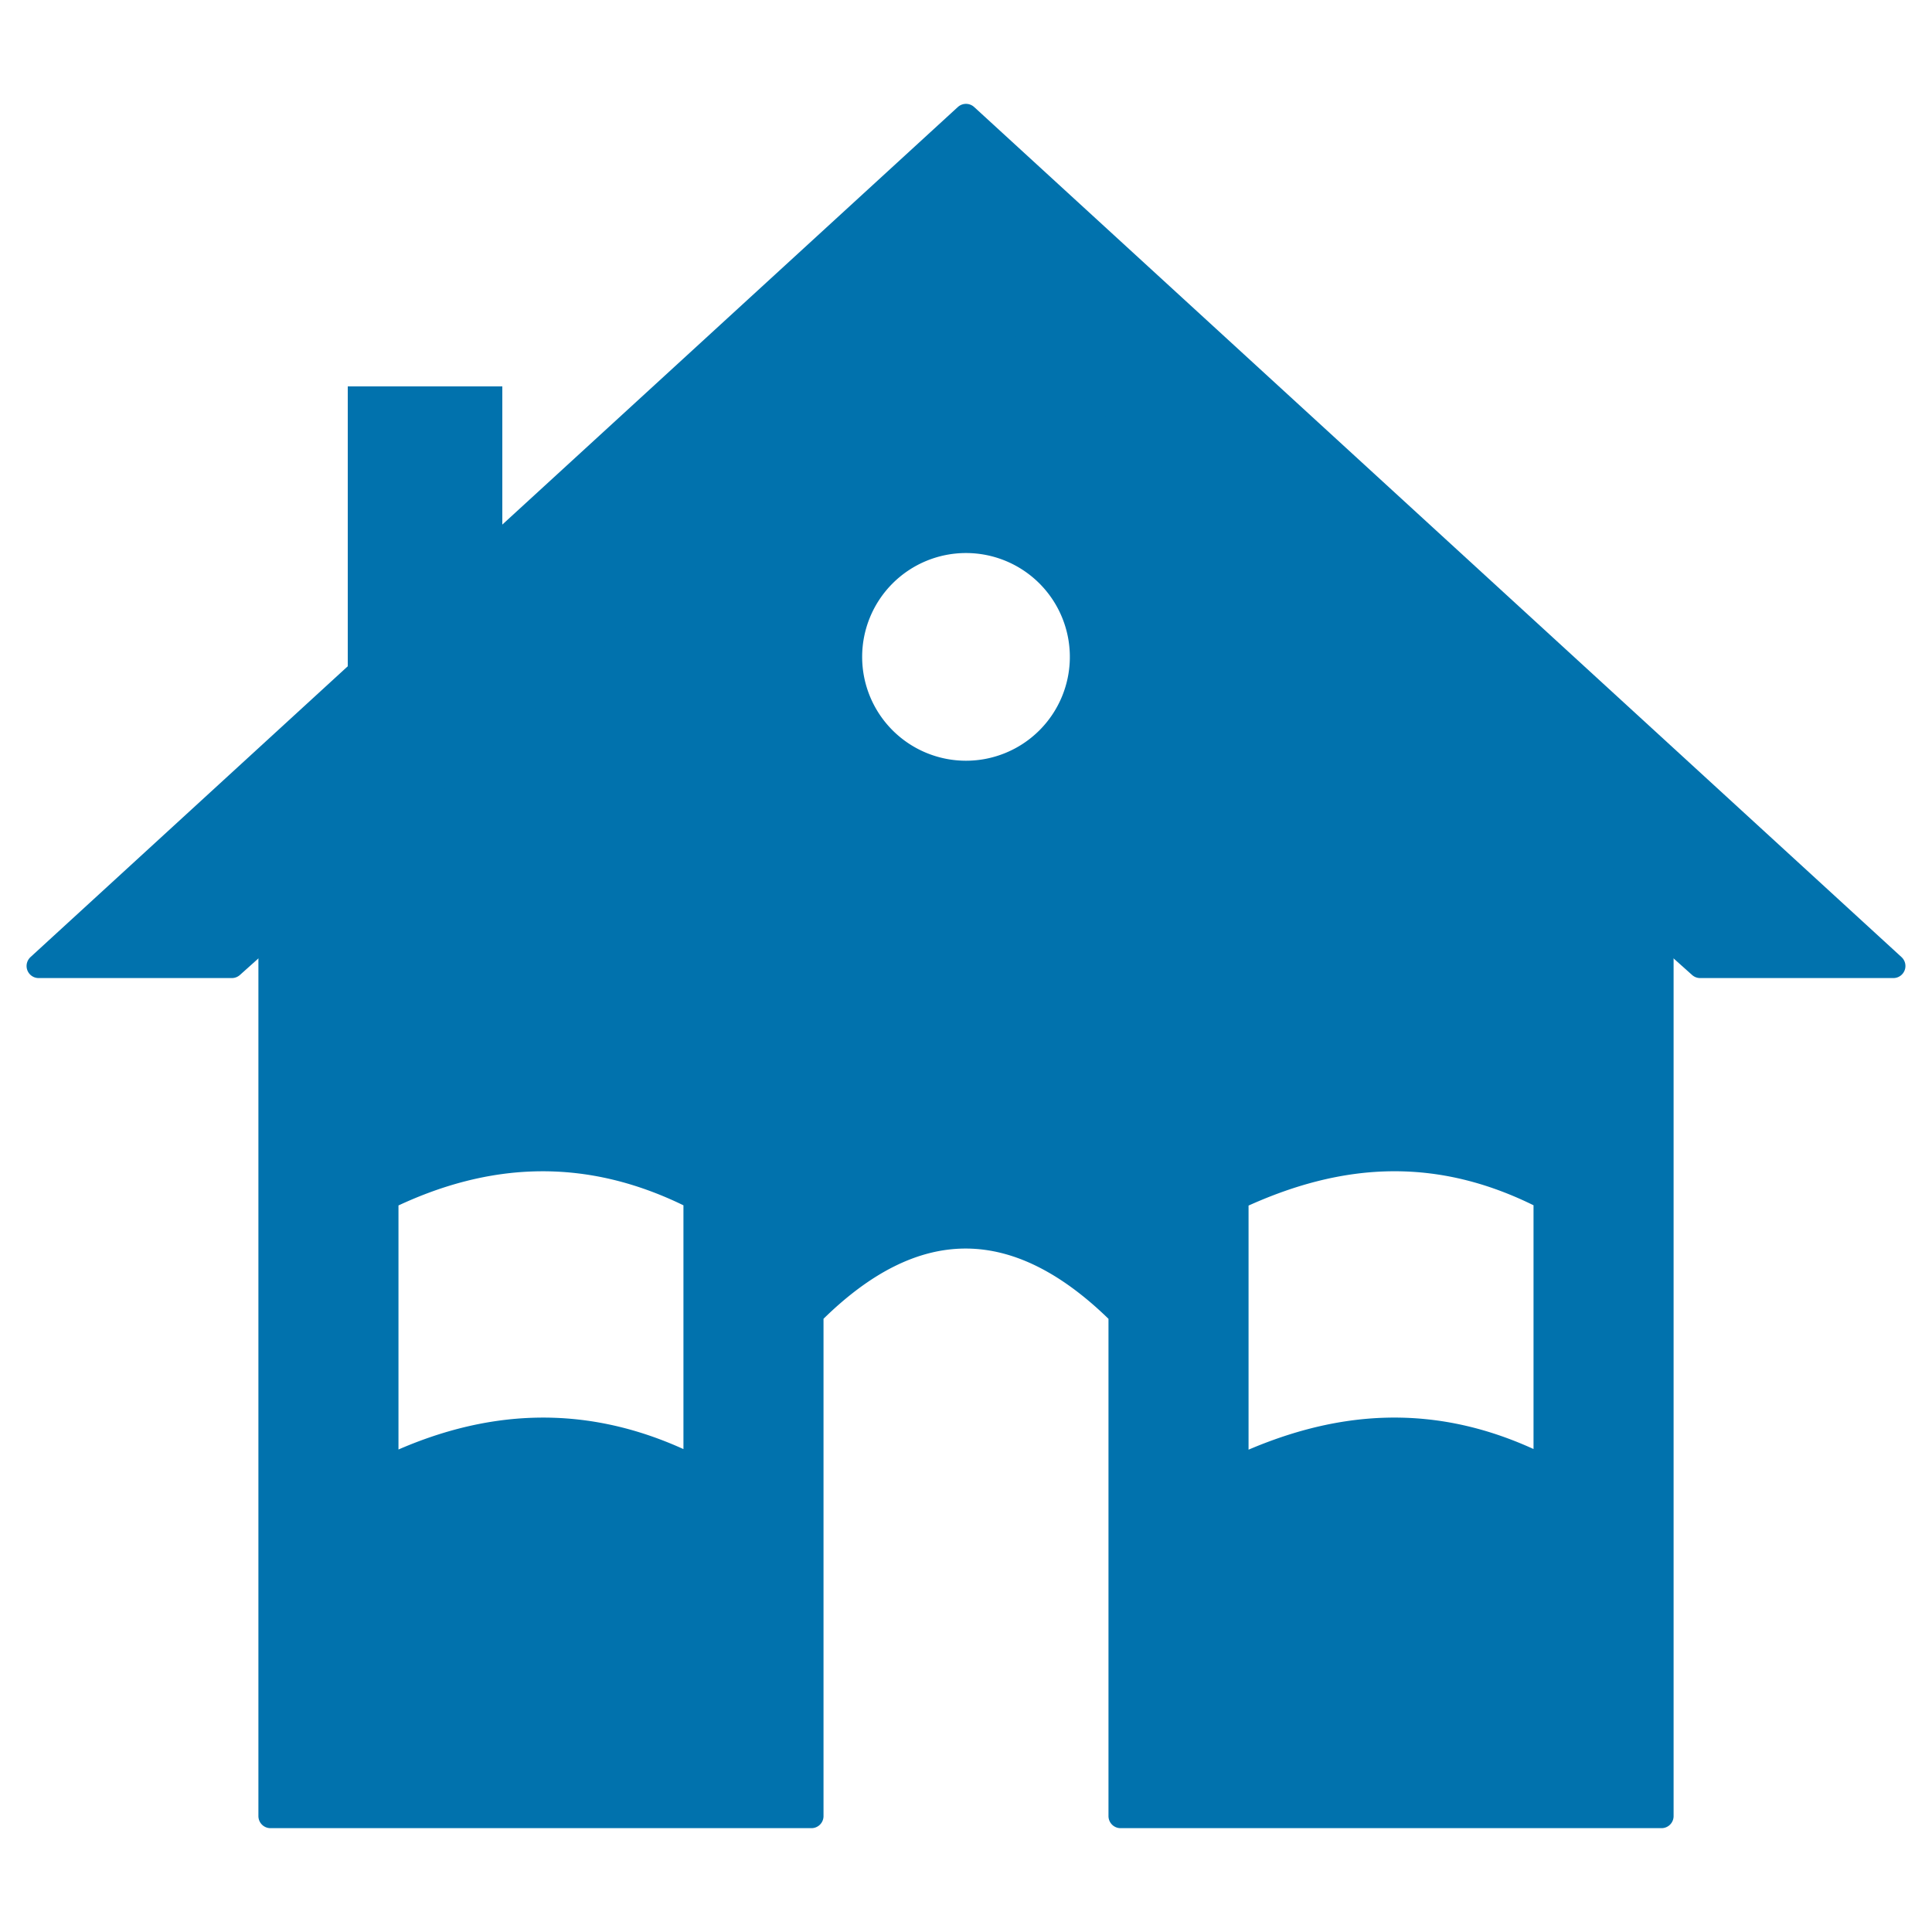 <?xml version="1.0" encoding="UTF-8" standalone="no"?>
<!-- Created with Inkscape (http://www.inkscape.org/) -->

<svg
   width="400"
   height="400"
   viewBox="0 0 400 400"
   version="1.1"
   id="svg1"
   inkscape:version="1.2.2 (b0a8486541, 2022-12-01)"
   sodipodi:docname="logo.svg"
   xml:space="preserve"
   xmlns:inkscape="http://www.inkscape.org/namespaces/inkscape"
   xmlns:sodipodi="http://sodipodi.sourceforge.net/DTD/sodipodi-0.dtd"
   xmlns="http://www.w3.org/2000/svg"
   xmlns:svg="http://www.w3.org/2000/svg"><sodipodi:namedview
     id="namedview1"
     pagecolor="#ffffff"
     bordercolor="#000000"
     borderopacity="0.25"
     inkscape:showpageshadow="2"
     inkscape:pageopacity="0.0"
     inkscape:pagecheckerboard="0"
     inkscape:deskcolor="#d1d1d1"
     inkscape:document-units="px"
     showgrid="true"
     inkscape:zoom="1.0116647"
     inkscape:cx="182.37268"
     inkscape:cy="158.6494"
     inkscape:window-width="1920"
     inkscape:window-height="1009"
     inkscape:window-x="1920"
     inkscape:window-y="32"
     inkscape:window-maximized="1"
     inkscape:current-layer="layer1"><inkscape:grid
       id="grid1"
       units="px"
       originx="0"
       originy="0"
       spacingx="1"
       spacingy="1"
       empcolor="#0099e5"
       empopacity="0.459"
       color="#e50000"
       opacity="0"
       empspacing="8"
       enabled="true"
       visible="true" /></sodipodi:namedview><defs
     id="defs1" /><g
     inkscape:label="Layer 1"
     inkscape:groupmode="layer"
     id="layer1"><path
       id="path793"
       style="fill:#0172ad;fill-opacity:1;stroke:#0172ad;stroke-opacity:1;stroke-width:5;stroke-dasharray:none;stroke-linejoin:round;stroke-linecap:round"
       d="M 200 64 L 56 192 L 56 376 L 168 376 L 168 272 C 189.467 250.437 210.798 250.897 232 272 L 232 376 L 344 376 L 344 192 L 200 64 z M 200 112 A 24 24 0 0 1 224 136 A 24 24 0 0 1 200 160 A 24 24 0 0 1 176 136 A 24 24 0 0 1 200 112 z M 288.807 239.996 C 298.808 240.007 309.167 242.408 320 248 L 320 304 C 296.994 292.133 276.008 294.594 256 304 L 256 248 C 266.594 243.04 277.471 239.983 288.807 239.996 z M 111.469 240.006 C 122.125 239.856 132.959 242.37 144 248 L 144 304 C 121.688 292.577 100.486 294.113 80 304 L 80 248 C 90.332 242.971 100.812 240.156 111.469 240.006 z " /><path
       style="fill:#0172ad;fill-opacity:1"
       d="M 72,144 V 80 h 32 v 64 z"
       id="path1036" /><path
       id="path592"
       style="fill:#0172ad;fill-opacity:1;stroke:#0172ad;stroke-opacity:1;stroke-width:5;stroke-dasharray:none;stroke-linejoin:round;stroke-linecap:round"
       d="M 200 24 L 8 200 L 48 200 L 56 192.842 L 56 192 L 200 64 L 344 192 L 344 192.842 L 352 200 L 392 200 L 200 24 z " /></g><inkscape:templateinfo><inkscape:name>default</inkscape:name><inkscape:date>2024-11-24</inkscape:date></inkscape:templateinfo>
</svg>
